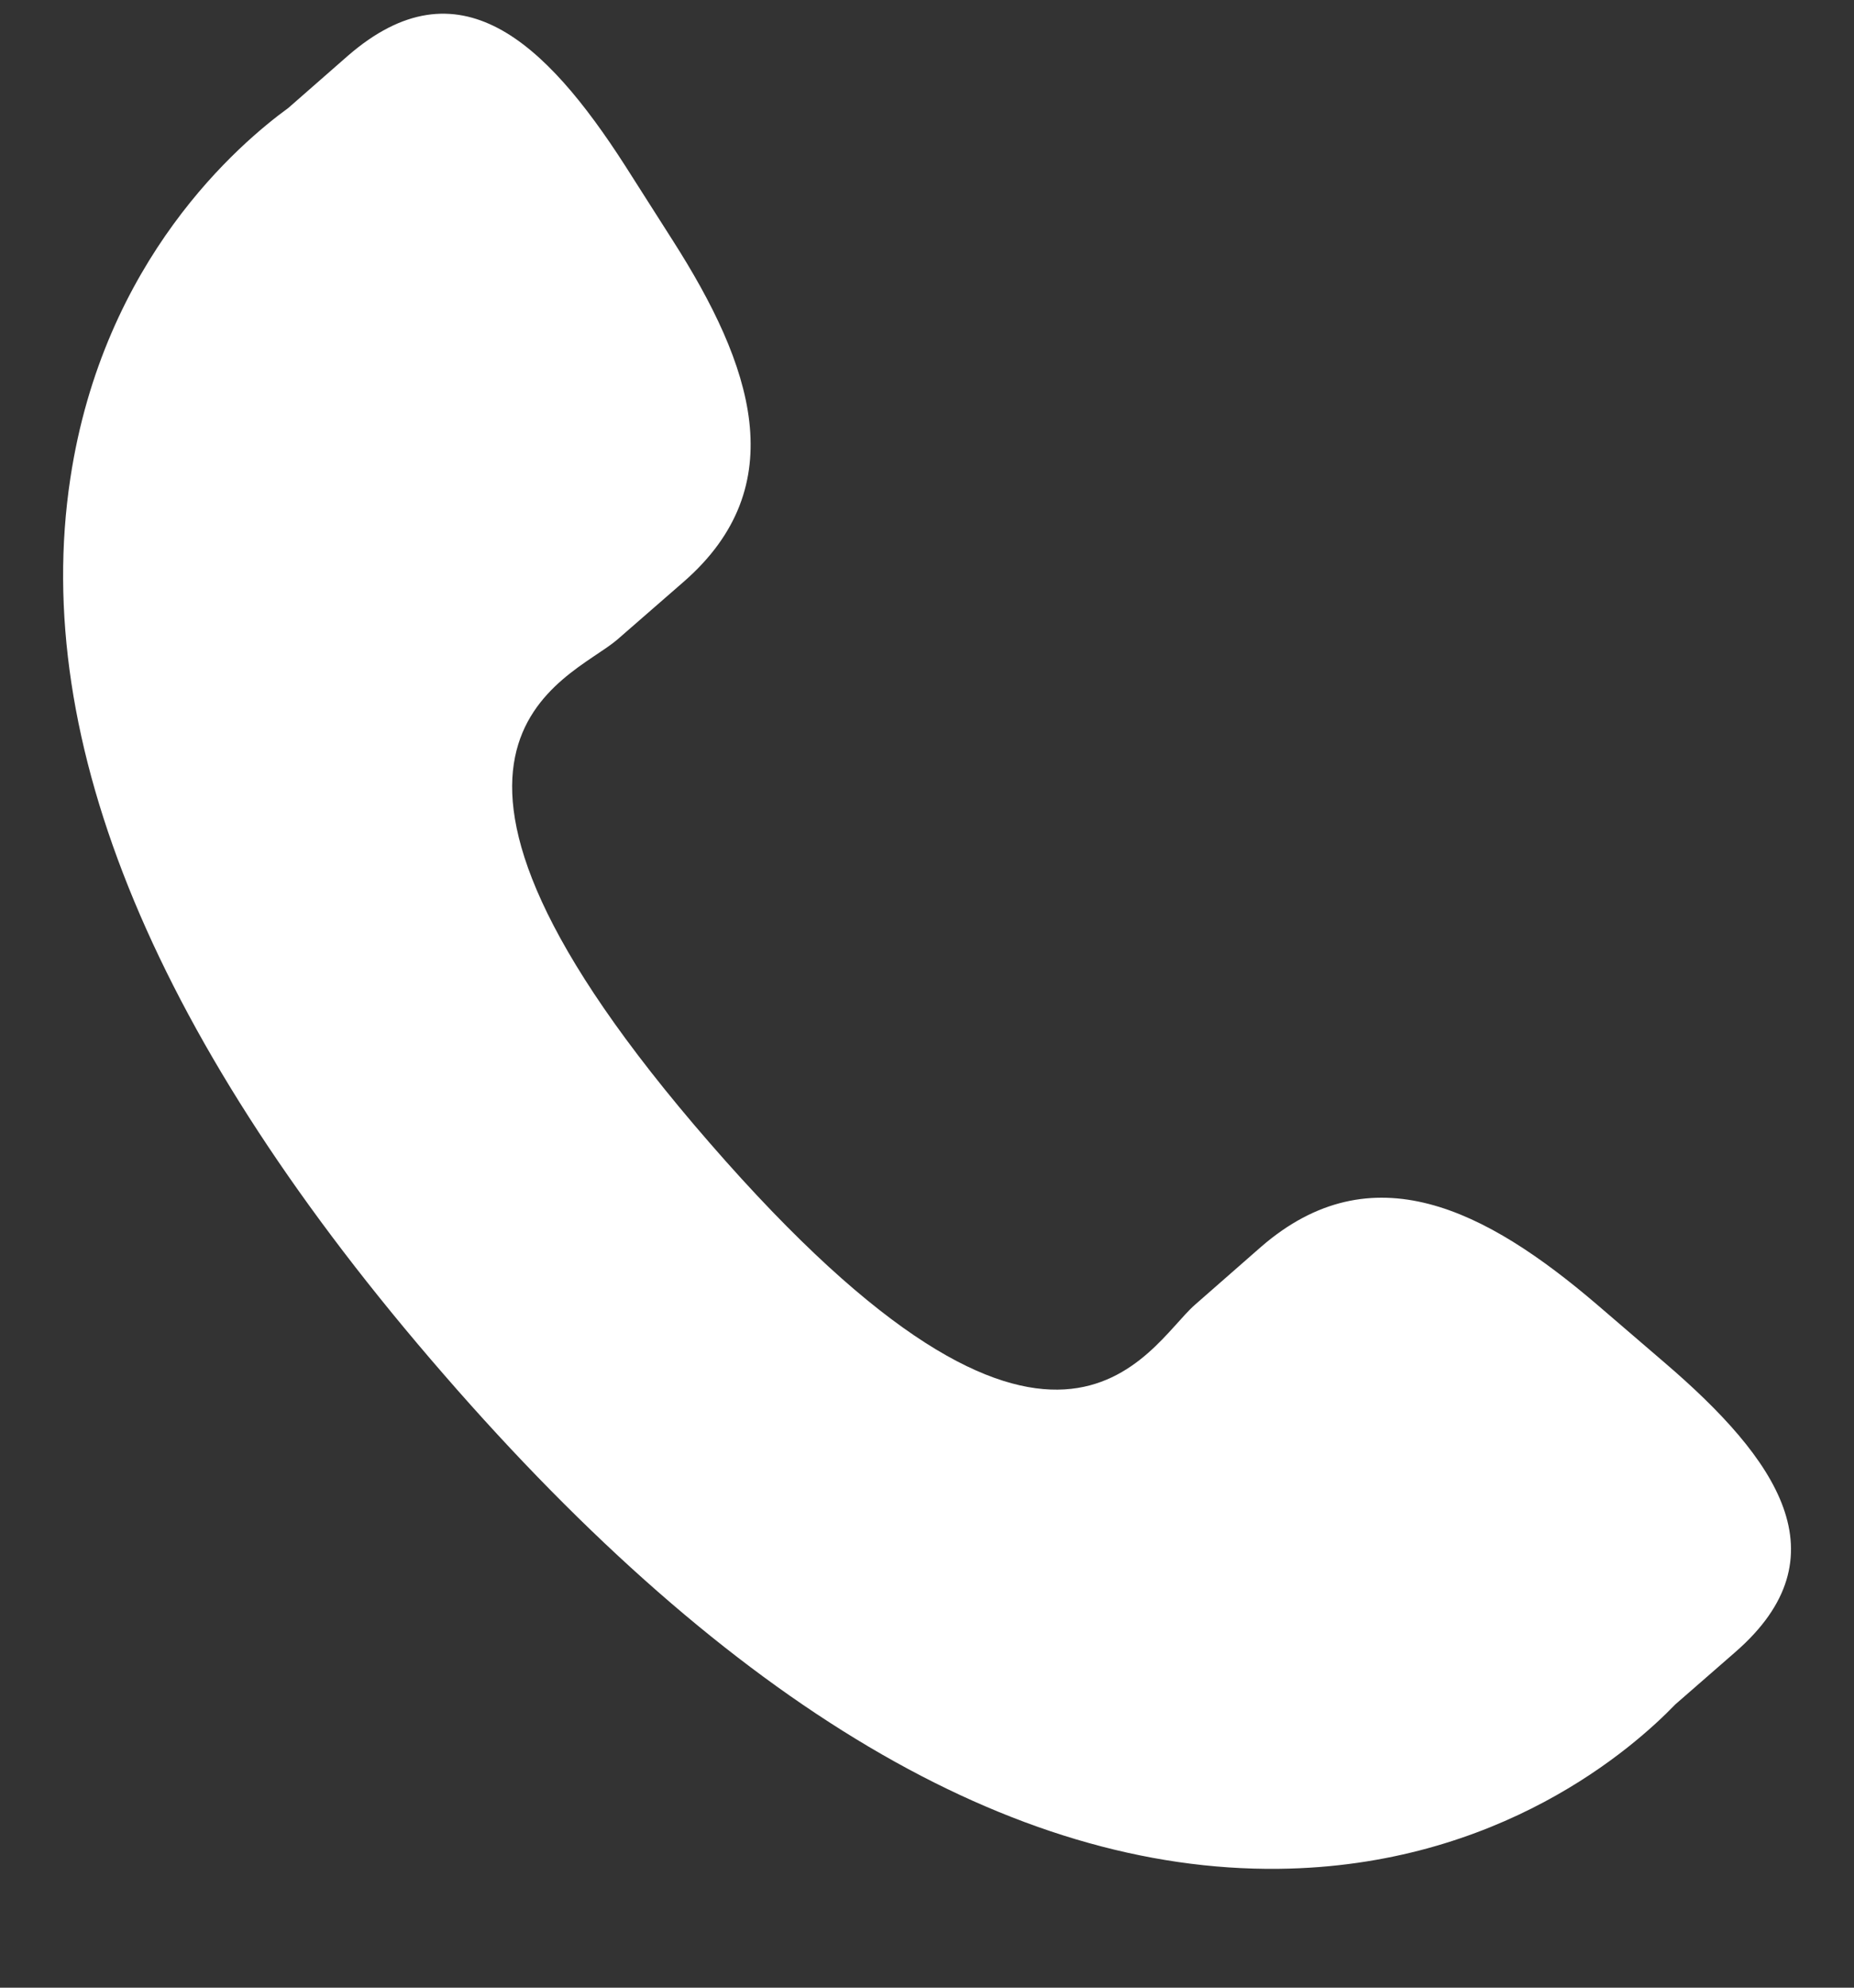 <svg width="14" height="15" viewBox="0 0 14 15" fill="none" xmlns="http://www.w3.org/2000/svg">
<rect x="0" y="0" width="14" height="15" fill="#333333" stroke="none"/>
<path d="M12.063 9.848C11.217 9.124 10.359 8.686 9.524 9.408L9.025 9.845C8.66 10.162 7.981 11.642 5.358 8.624C2.735 5.61 4.296 5.141 4.661 4.827L5.163 4.39C5.994 3.666 5.68 2.754 5.081 1.816L4.719 1.248C4.117 0.312 3.461 -0.302 2.628 0.42L2.178 0.814C1.81 1.082 0.781 1.954 0.531 3.611C0.23 5.598 1.178 7.874 3.35 10.371C5.519 12.87 7.643 14.125 9.654 14.103C11.326 14.085 12.336 13.188 12.651 12.862L13.103 12.468C13.934 11.746 13.418 11.01 12.572 10.285L12.063 9.848Z" fill="white"/>
</svg>
